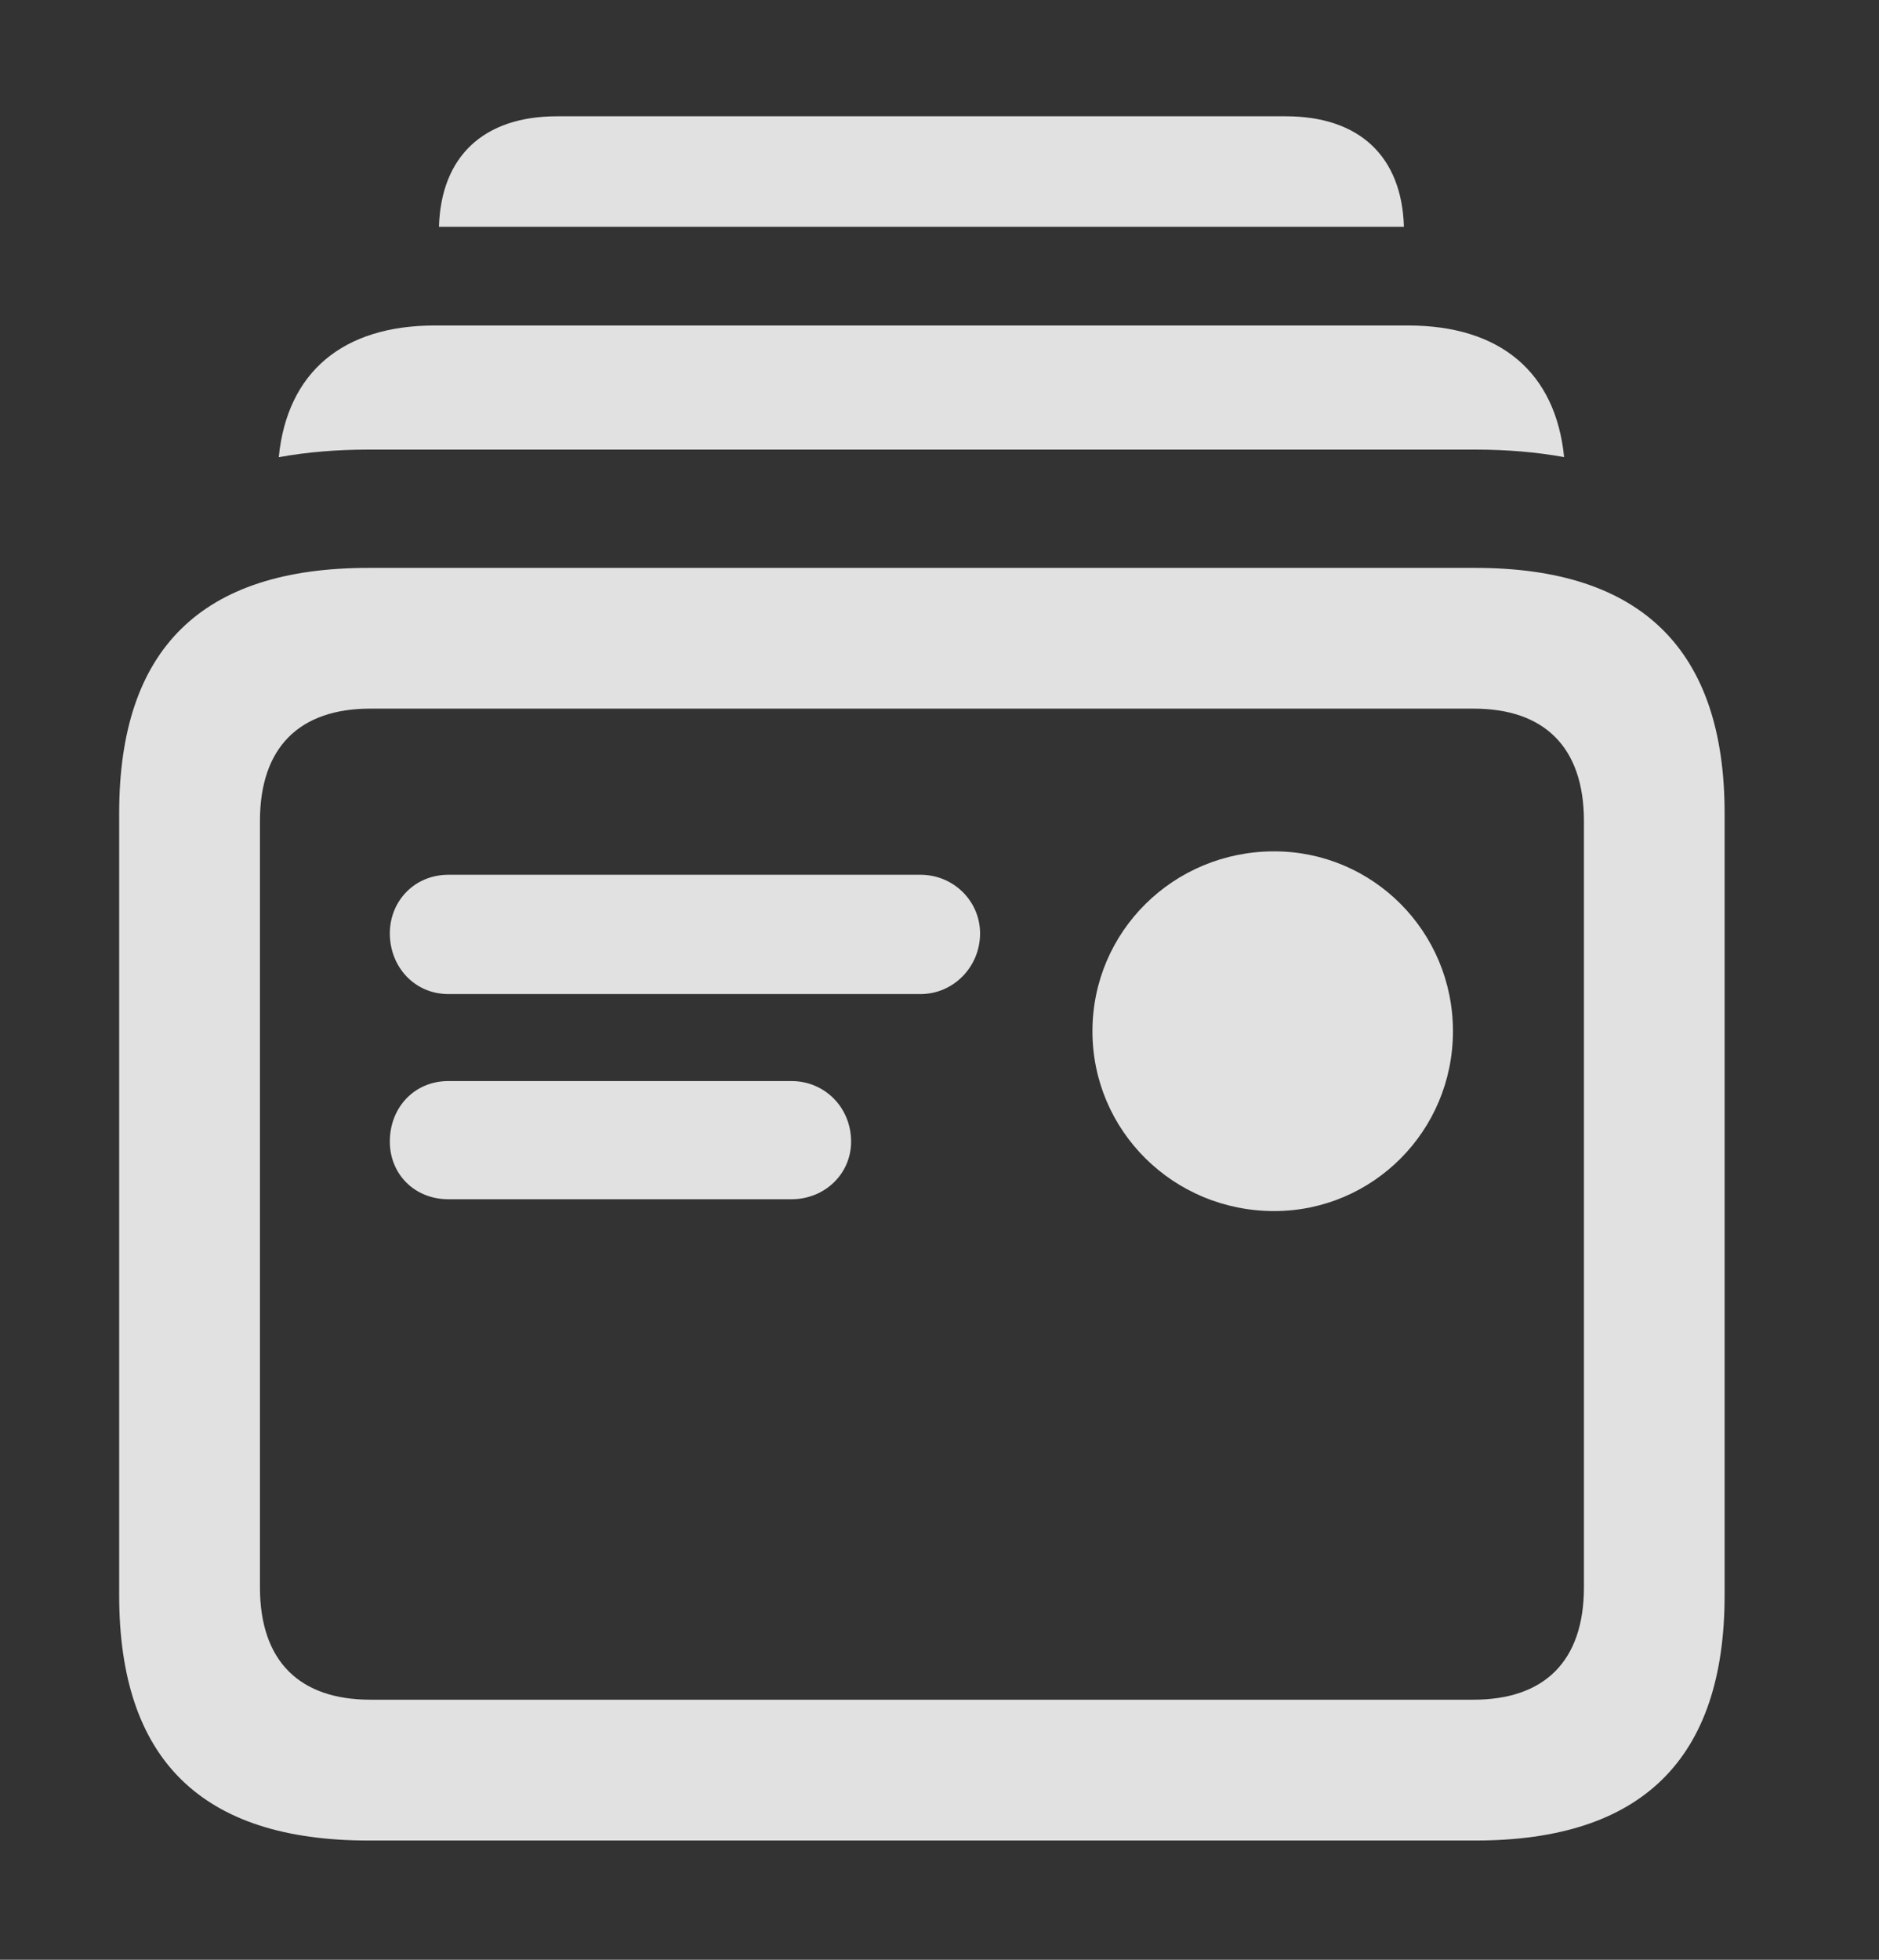 <?xml version="1.0" encoding="UTF-8"?>
<!--Generator: Apple Native CoreSVG 341-->
<!DOCTYPE svg
PUBLIC "-//W3C//DTD SVG 1.1//EN"
       "http://www.w3.org/Graphics/SVG/1.1/DTD/svg11.dtd">
<svg version="1.1" xmlns="http://www.w3.org/2000/svg" xmlns:xlink="http://www.w3.org/1999/xlink" viewBox="0 0 18.779 19.58">
 <rect x="0" y="0" width="18.779" height="19.58" fill="#333333" stroke="none"/>
 <g>
  <rect height="19.58" opacity="0" width="18.779" x="0" y="0"/>
  <path d="M14.031 2.266L4.387 2.266C4.408 1.56 4.835 1.162 5.566 1.162L12.852 1.162C13.583 1.162 14.01 1.56 14.031 2.266Z" fill="white" fill-opacity="0.85"/>
  <path d="M15.632 4.567C15.356 4.517 15.06 4.492 14.746 4.492L3.682 4.492C3.364 4.492 3.065 4.517 2.786 4.568C2.87 3.721 3.423 3.252 4.346 3.252L14.072 3.252C14.995 3.252 15.547 3.72 15.632 4.567Z" fill="white" fill-opacity="0.85"/>
  <path d="M3.682 18.389L14.746 18.389C16.406 18.389 17.236 17.578 17.236 15.938L17.236 8.125C17.236 6.494 16.406 5.674 14.746 5.674L3.682 5.674C2.012 5.674 1.191 6.484 1.191 8.125L1.191 15.938C1.191 17.578 2.012 18.389 3.682 18.389ZM3.701 16.982C2.998 16.982 2.598 16.602 2.598 15.859L2.598 8.203C2.598 7.461 2.998 7.08 3.701 7.08L14.727 7.08C15.43 7.08 15.83 7.461 15.83 8.203L15.83 15.859C15.83 16.602 15.43 16.982 14.727 16.982ZM4.482 9.932L9.199 9.932C9.531 9.932 9.795 9.658 9.795 9.326C9.795 9.004 9.531 8.74 9.199 8.74L4.482 8.74C4.141 8.74 3.896 9.004 3.896 9.326C3.896 9.658 4.141 9.932 4.482 9.932ZM4.482 11.982L7.91 11.982C8.242 11.982 8.506 11.729 8.506 11.406C8.506 11.065 8.242 10.801 7.91 10.801L4.482 10.801C4.141 10.801 3.896 11.065 3.896 11.406C3.896 11.729 4.141 11.982 4.482 11.982ZM12.734 12.1C13.721 12.1 14.521 11.299 14.521 10.303C14.521 9.307 13.721 8.506 12.734 8.506C11.729 8.506 10.918 9.307 10.918 10.303C10.918 11.299 11.729 12.1 12.734 12.1Z" fill="white" fill-opacity="0.85"/>
 </g>
</svg>
